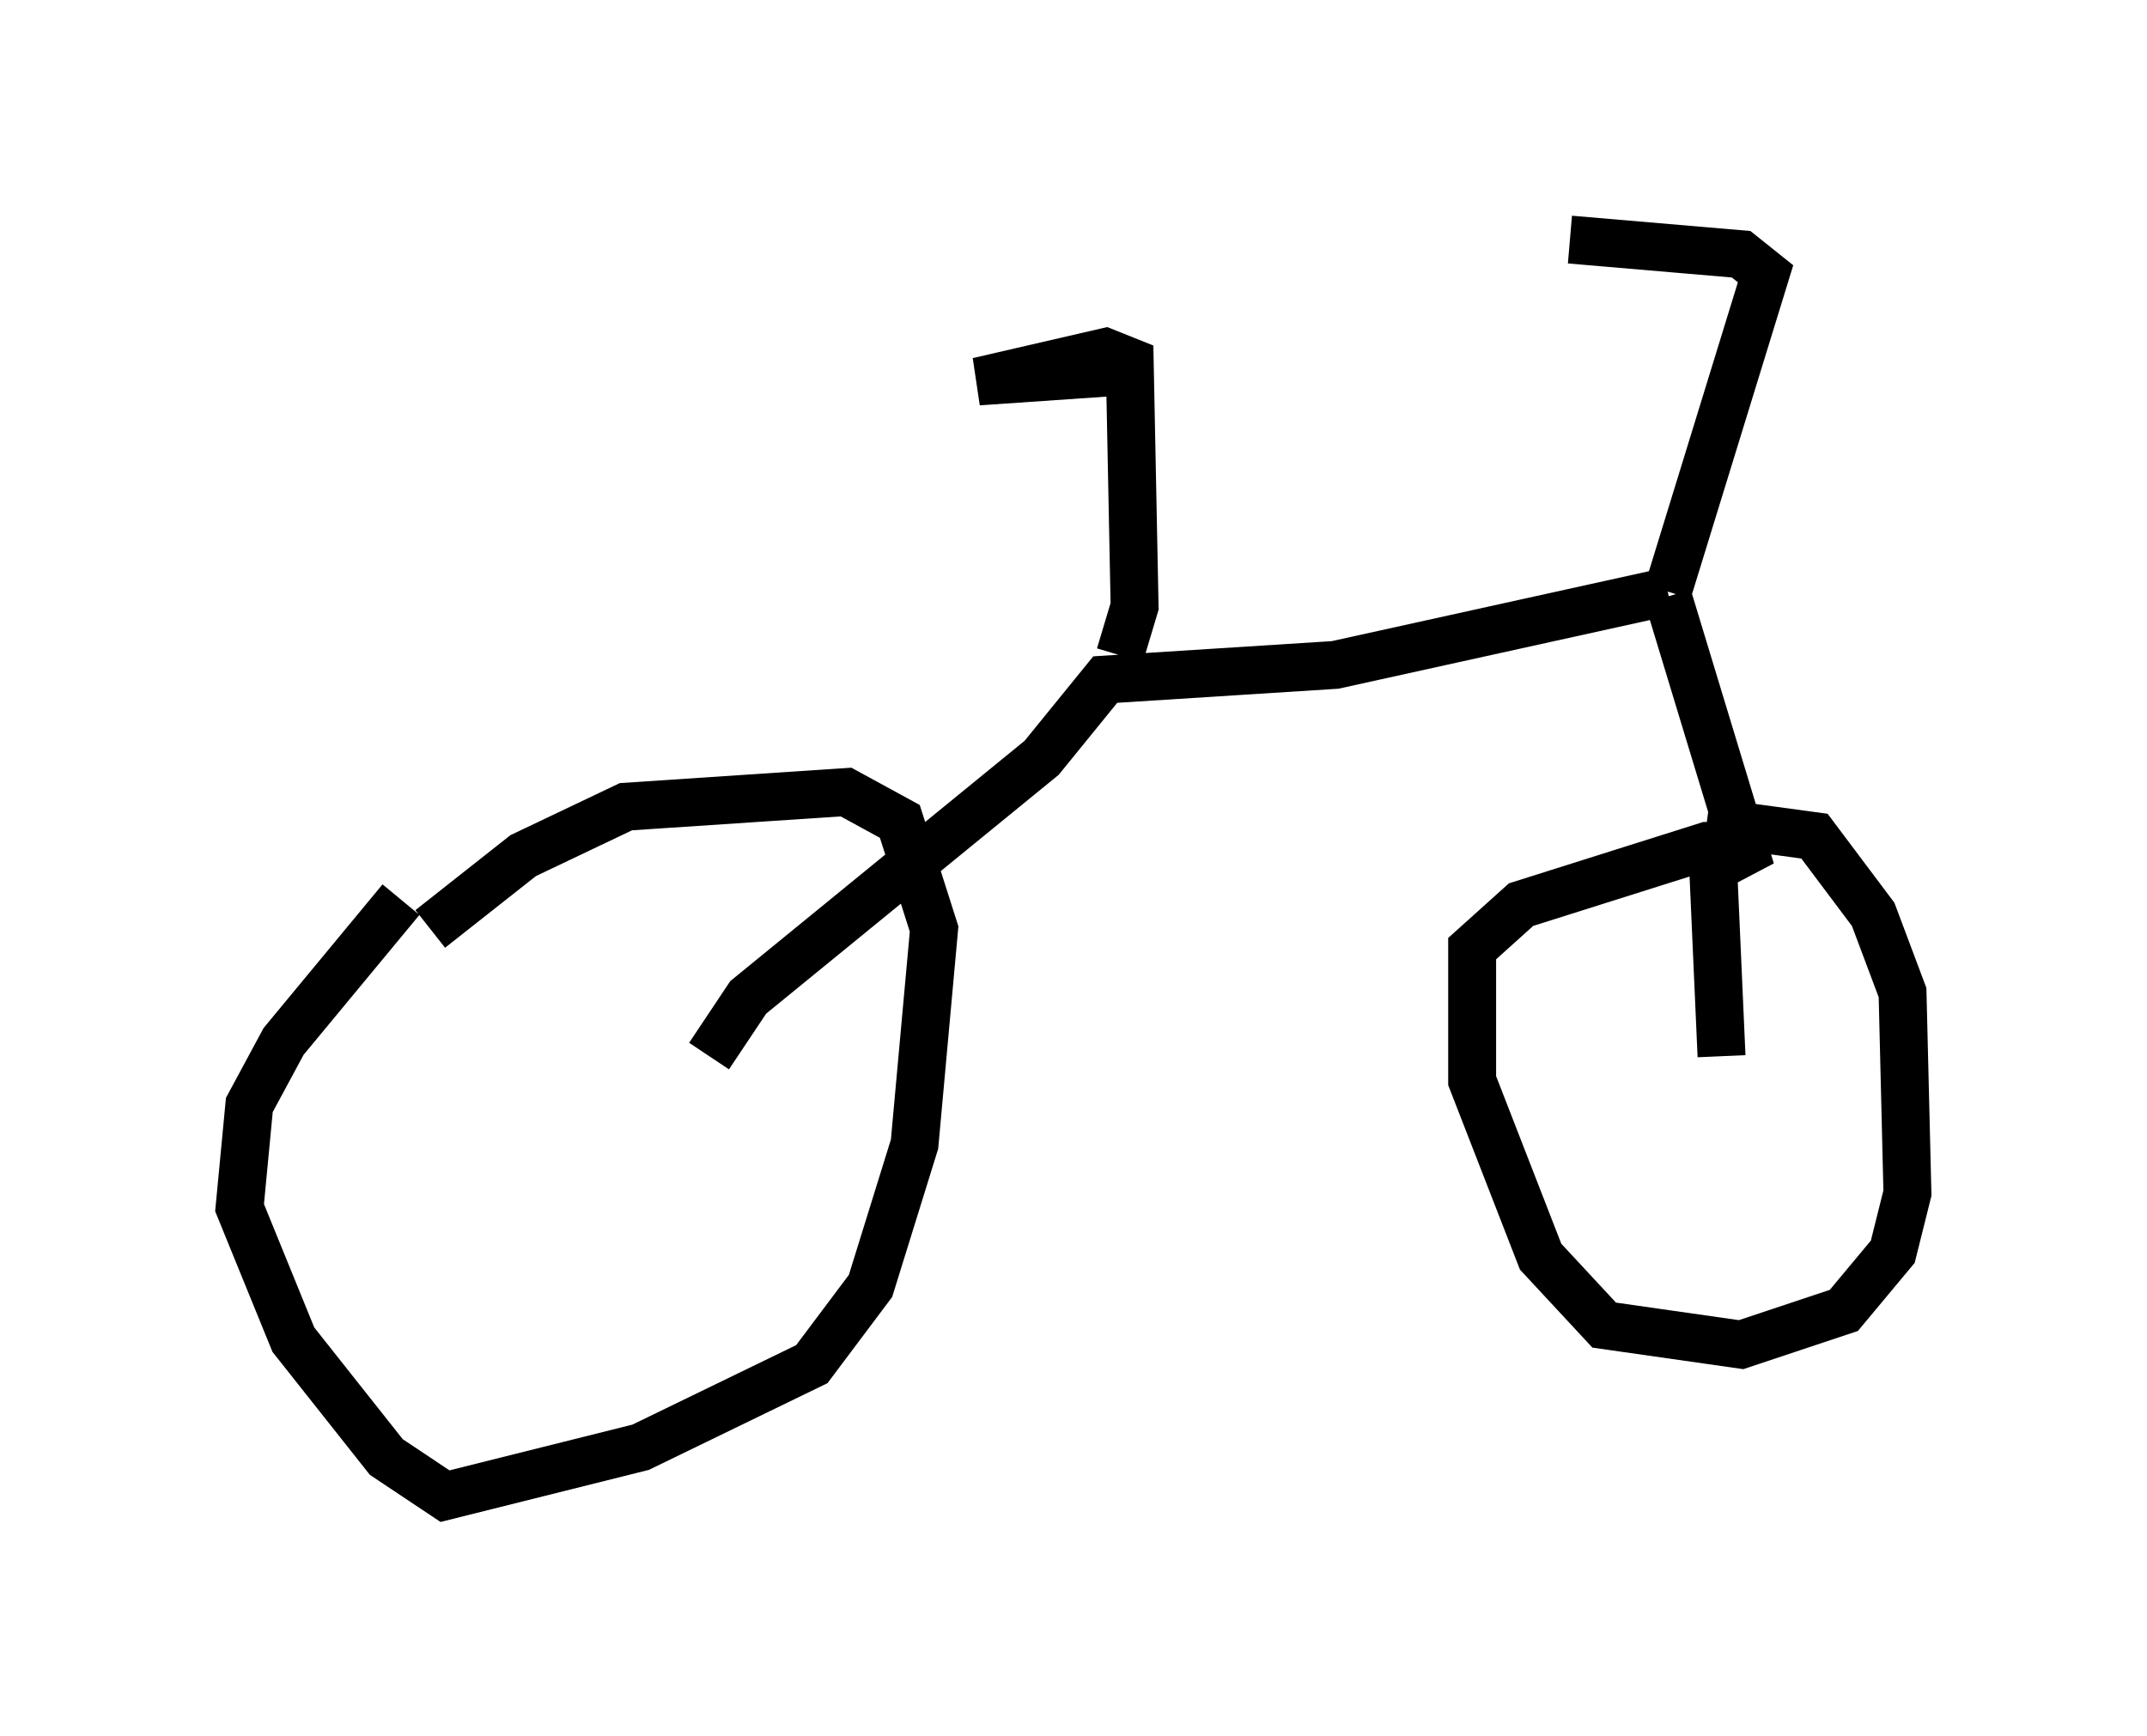 <?xml version="1.0" encoding="utf-8" ?>
<svg baseProfile="full" height="36.236" version="1.1" width="44.811" xmlns="http://www.w3.org/2000/svg" xmlns:ev="http://www.w3.org/2001/xml-events" xmlns:xlink="http://www.w3.org/1999/xlink"><defs /><rect fill="white" height="36.236" width="44.811" x="0" y="0" /><path d="M10.717, 17.863 m-2.348, 0.919 l-2.45, 2.96 -0.715, 1.327 l-0.204, 2.144 1.123, 2.756 l1.94, 2.45 1.225, 0.817 l4.083, -1.021 3.573, -1.735 l1.225, -1.633 0.919, -2.96 l0.408, -4.492 -0.715, -2.246 l-1.123, -0.613 -4.594, 0.306 l-2.144, 1.021 -1.94, 1.531 m5.819, 2.654 l0.817, -1.225 6.125, -5.002 l1.327, -1.633 4.798, -0.306 l6.942, -1.531 m0.0, 0.0 l2.042, -6.635 -0.51, -0.408 l-3.573, -0.306 m2.042, 7.452 l1.735, 5.717 -0.408, -0.51 l-0.51, 0.0 -3.879, 1.225 l-1.021, 0.919 0.0, 2.756 l1.429, 3.675 1.327, 1.429 l2.858, 0.408 2.144, -0.715 l1.021, -1.225 0.306, -1.225 l-0.102, -4.185 -0.613, -1.633 l-1.225, -1.633 -2.246, -0.306 m0.102, 0.306 l0.204, 4.594 m-12.556, -8.371 l0.306, -1.021 -0.102, -5.104 l-0.51, -0.204 -2.654, 0.613 l2.96, -0.204 " fill="none" stroke="black" stroke-width="1" /></svg>